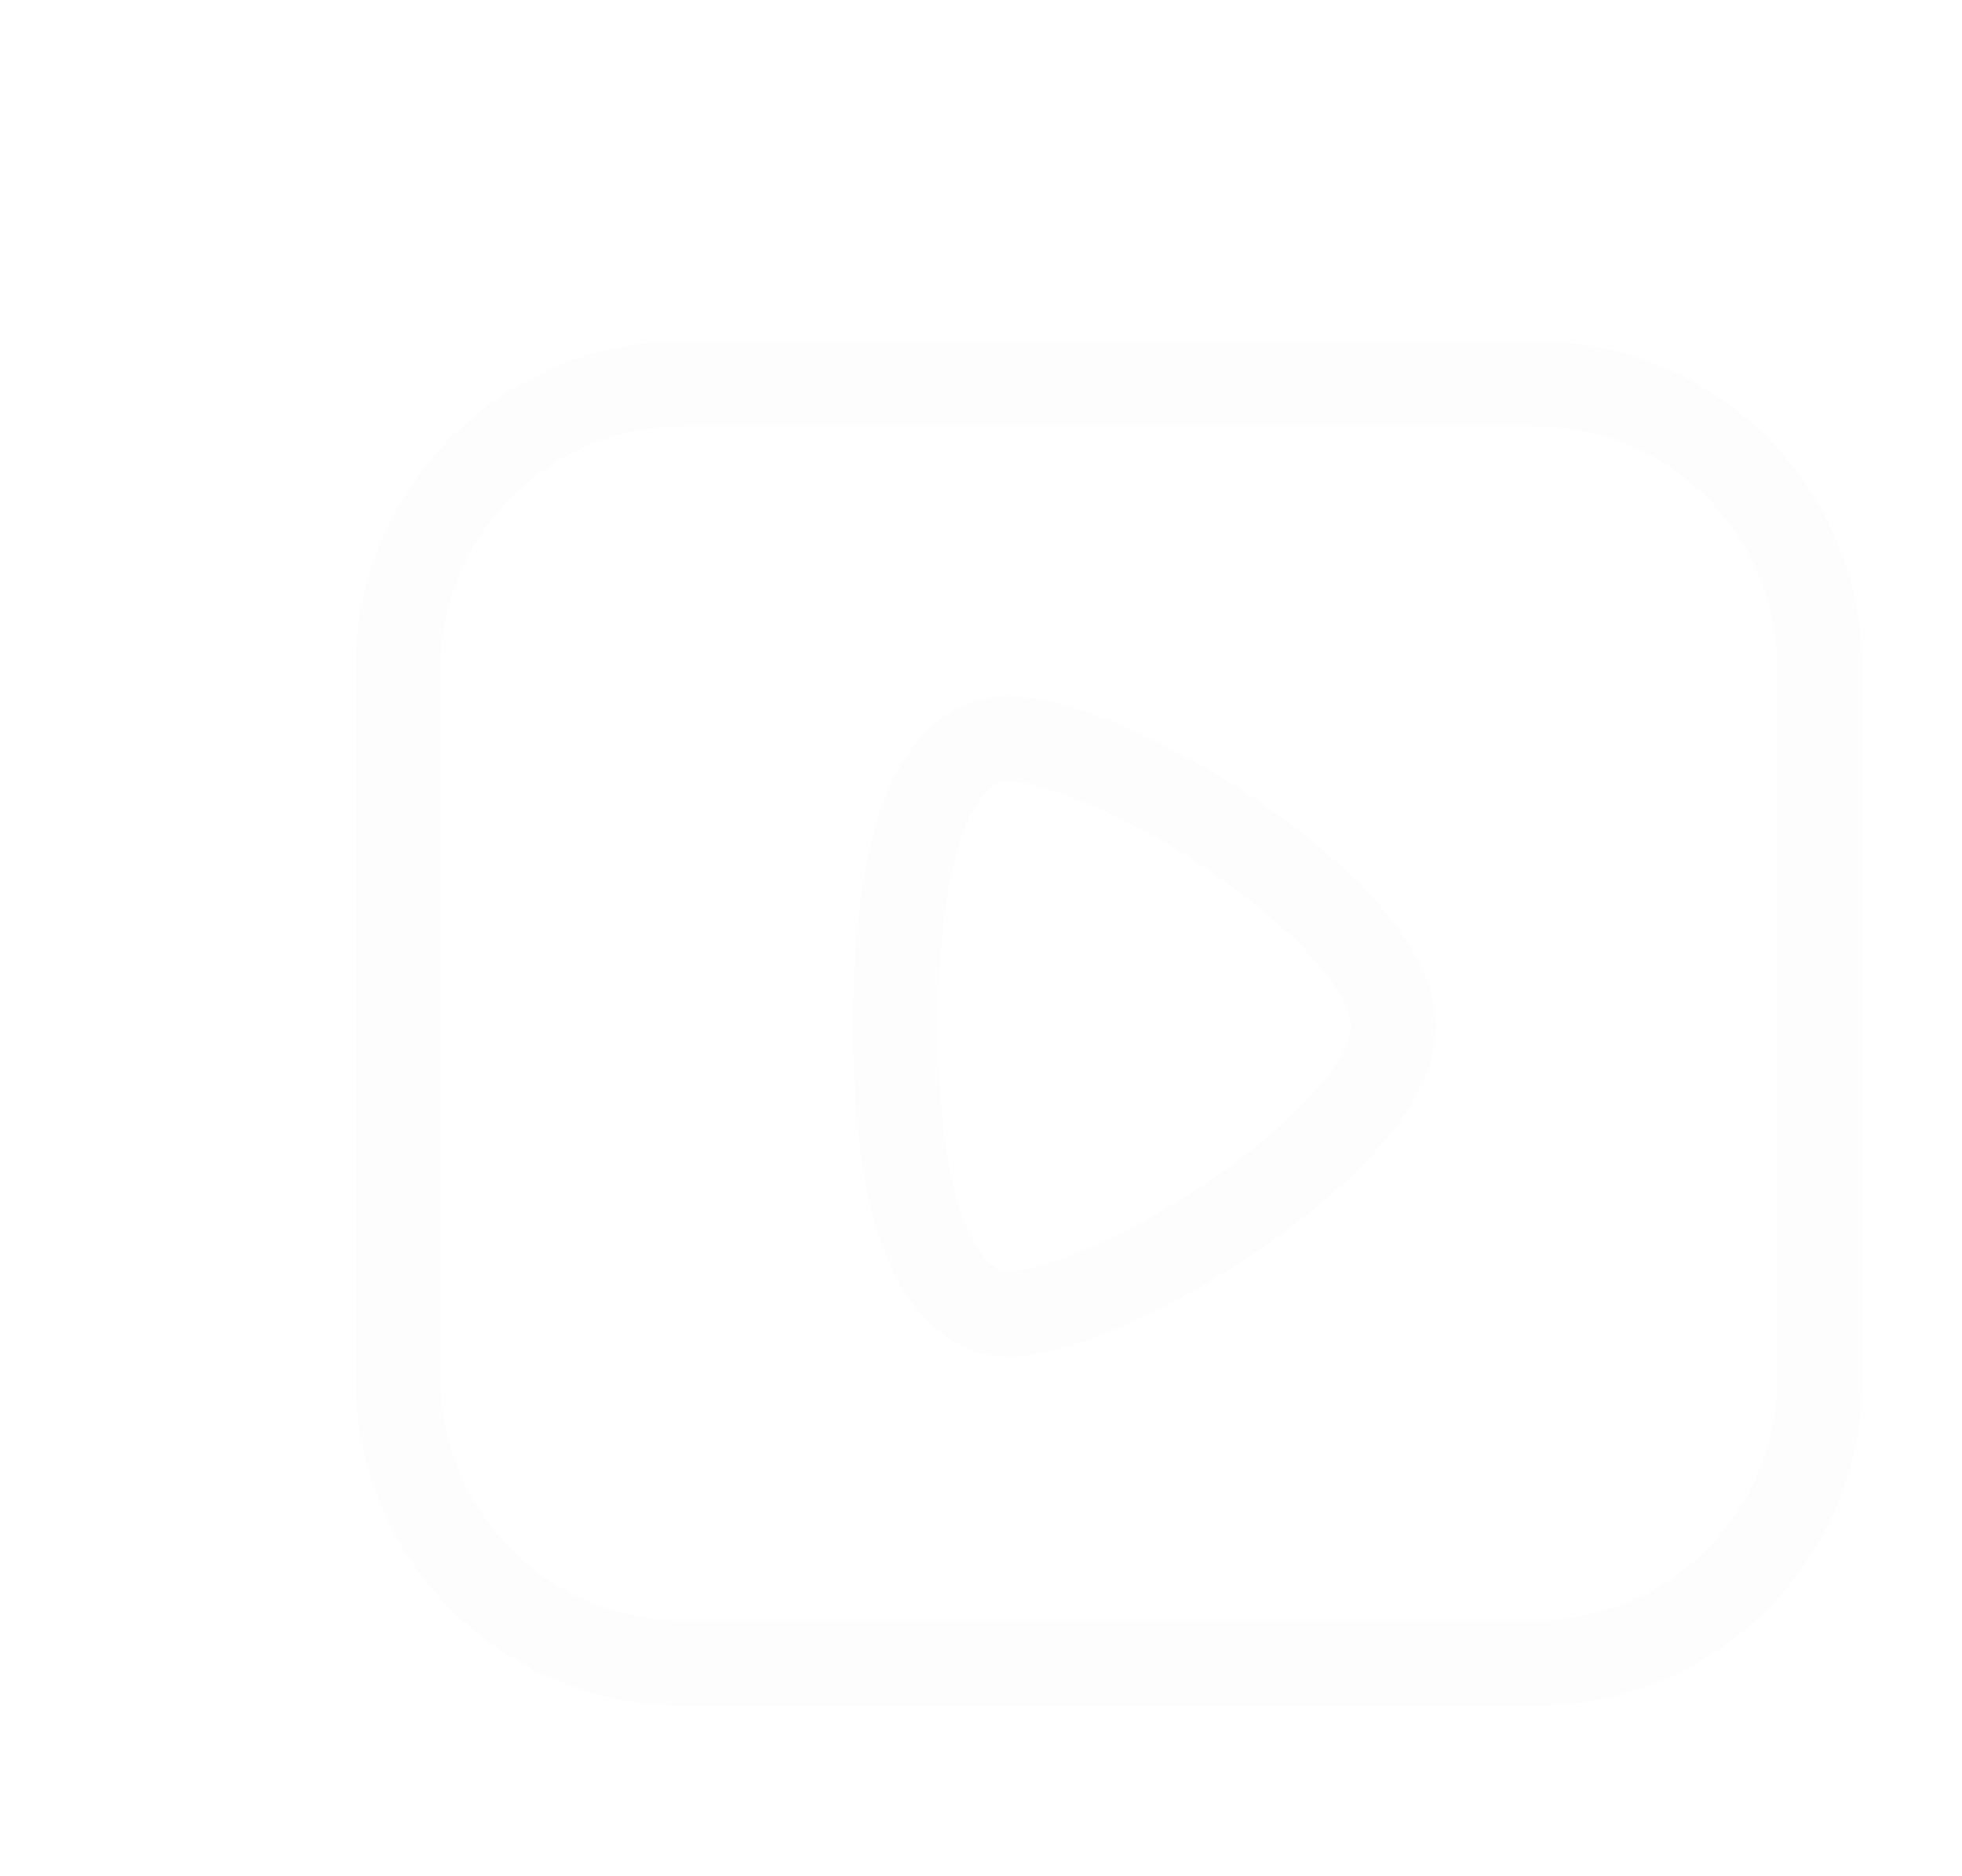 <svg width="23" height="22" viewBox="0 0 23 22" fill="none" xmlns="http://www.w3.org/2000/svg">
<g filter="url(#filter0_d_119_40)">
<path d="M18 4.5H8C6.159 4.5 4.667 5.992 4.667 7.833V16.167C4.667 18.008 6.159 19.5 8 19.5H18C19.841 19.5 21.333 18.008 21.333 16.167V7.833C21.333 5.992 19.841 4.5 18 4.5Z" stroke="#FDFDFD" stroke-linecap="round" stroke-linejoin="round" shape-rendering="crispEdges"/>
</g>
<g filter="url(#filter1_d_119_40)">
<path d="M11.567 8.7C10.658 9.025 10.5 10.767 10.5 12.033C10.5 13.3 10.658 15 11.567 15.367C12.475 15.733 16.333 13.458 16.333 12.033C16.333 10.608 12.533 8.35 11.567 8.7Z" stroke="#FDFDFD" stroke-linecap="round" stroke-linejoin="round" shape-rendering="crispEdges"/>
</g>
<defs>
<filter id="filter0_d_119_40" x="0.167" y="0" width="25.667" height="24" filterUnits="userSpaceOnUse" color-interpolation-filters="sRGB">
<feFlood flood-opacity="0" result="BackgroundImageFix"/>
<feColorMatrix in="SourceAlpha" type="matrix" values="0 0 0 0 0 0 0 0 0 0 0 0 0 0 0 0 0 0 127 0" result="hardAlpha"/>
<feOffset/>
<feGaussianBlur stdDeviation="2"/>
<feComposite in2="hardAlpha" operator="out"/>
<feColorMatrix type="matrix" values="0 0 0 0 0 0 0 0 0 0 0 0 0 0 0 0 0 0 0.5 0"/>
<feBlend mode="normal" in2="BackgroundImageFix" result="effect1_dropShadow_119_40"/>
<feBlend mode="normal" in="SourceGraphic" in2="effect1_dropShadow_119_40" result="shape"/>
</filter>
<filter id="filter1_d_119_40" x="6" y="4.164" width="14.833" height="15.742" filterUnits="userSpaceOnUse" color-interpolation-filters="sRGB">
<feFlood flood-opacity="0" result="BackgroundImageFix"/>
<feColorMatrix in="SourceAlpha" type="matrix" values="0 0 0 0 0 0 0 0 0 0 0 0 0 0 0 0 0 0 127 0" result="hardAlpha"/>
<feOffset/>
<feGaussianBlur stdDeviation="2"/>
<feComposite in2="hardAlpha" operator="out"/>
<feColorMatrix type="matrix" values="0 0 0 0 0 0 0 0 0 0 0 0 0 0 0 0 0 0 0.5 0"/>
<feBlend mode="normal" in2="BackgroundImageFix" result="effect1_dropShadow_119_40"/>
<feBlend mode="normal" in="SourceGraphic" in2="effect1_dropShadow_119_40" result="shape"/>
</filter>
</defs>
</svg>
